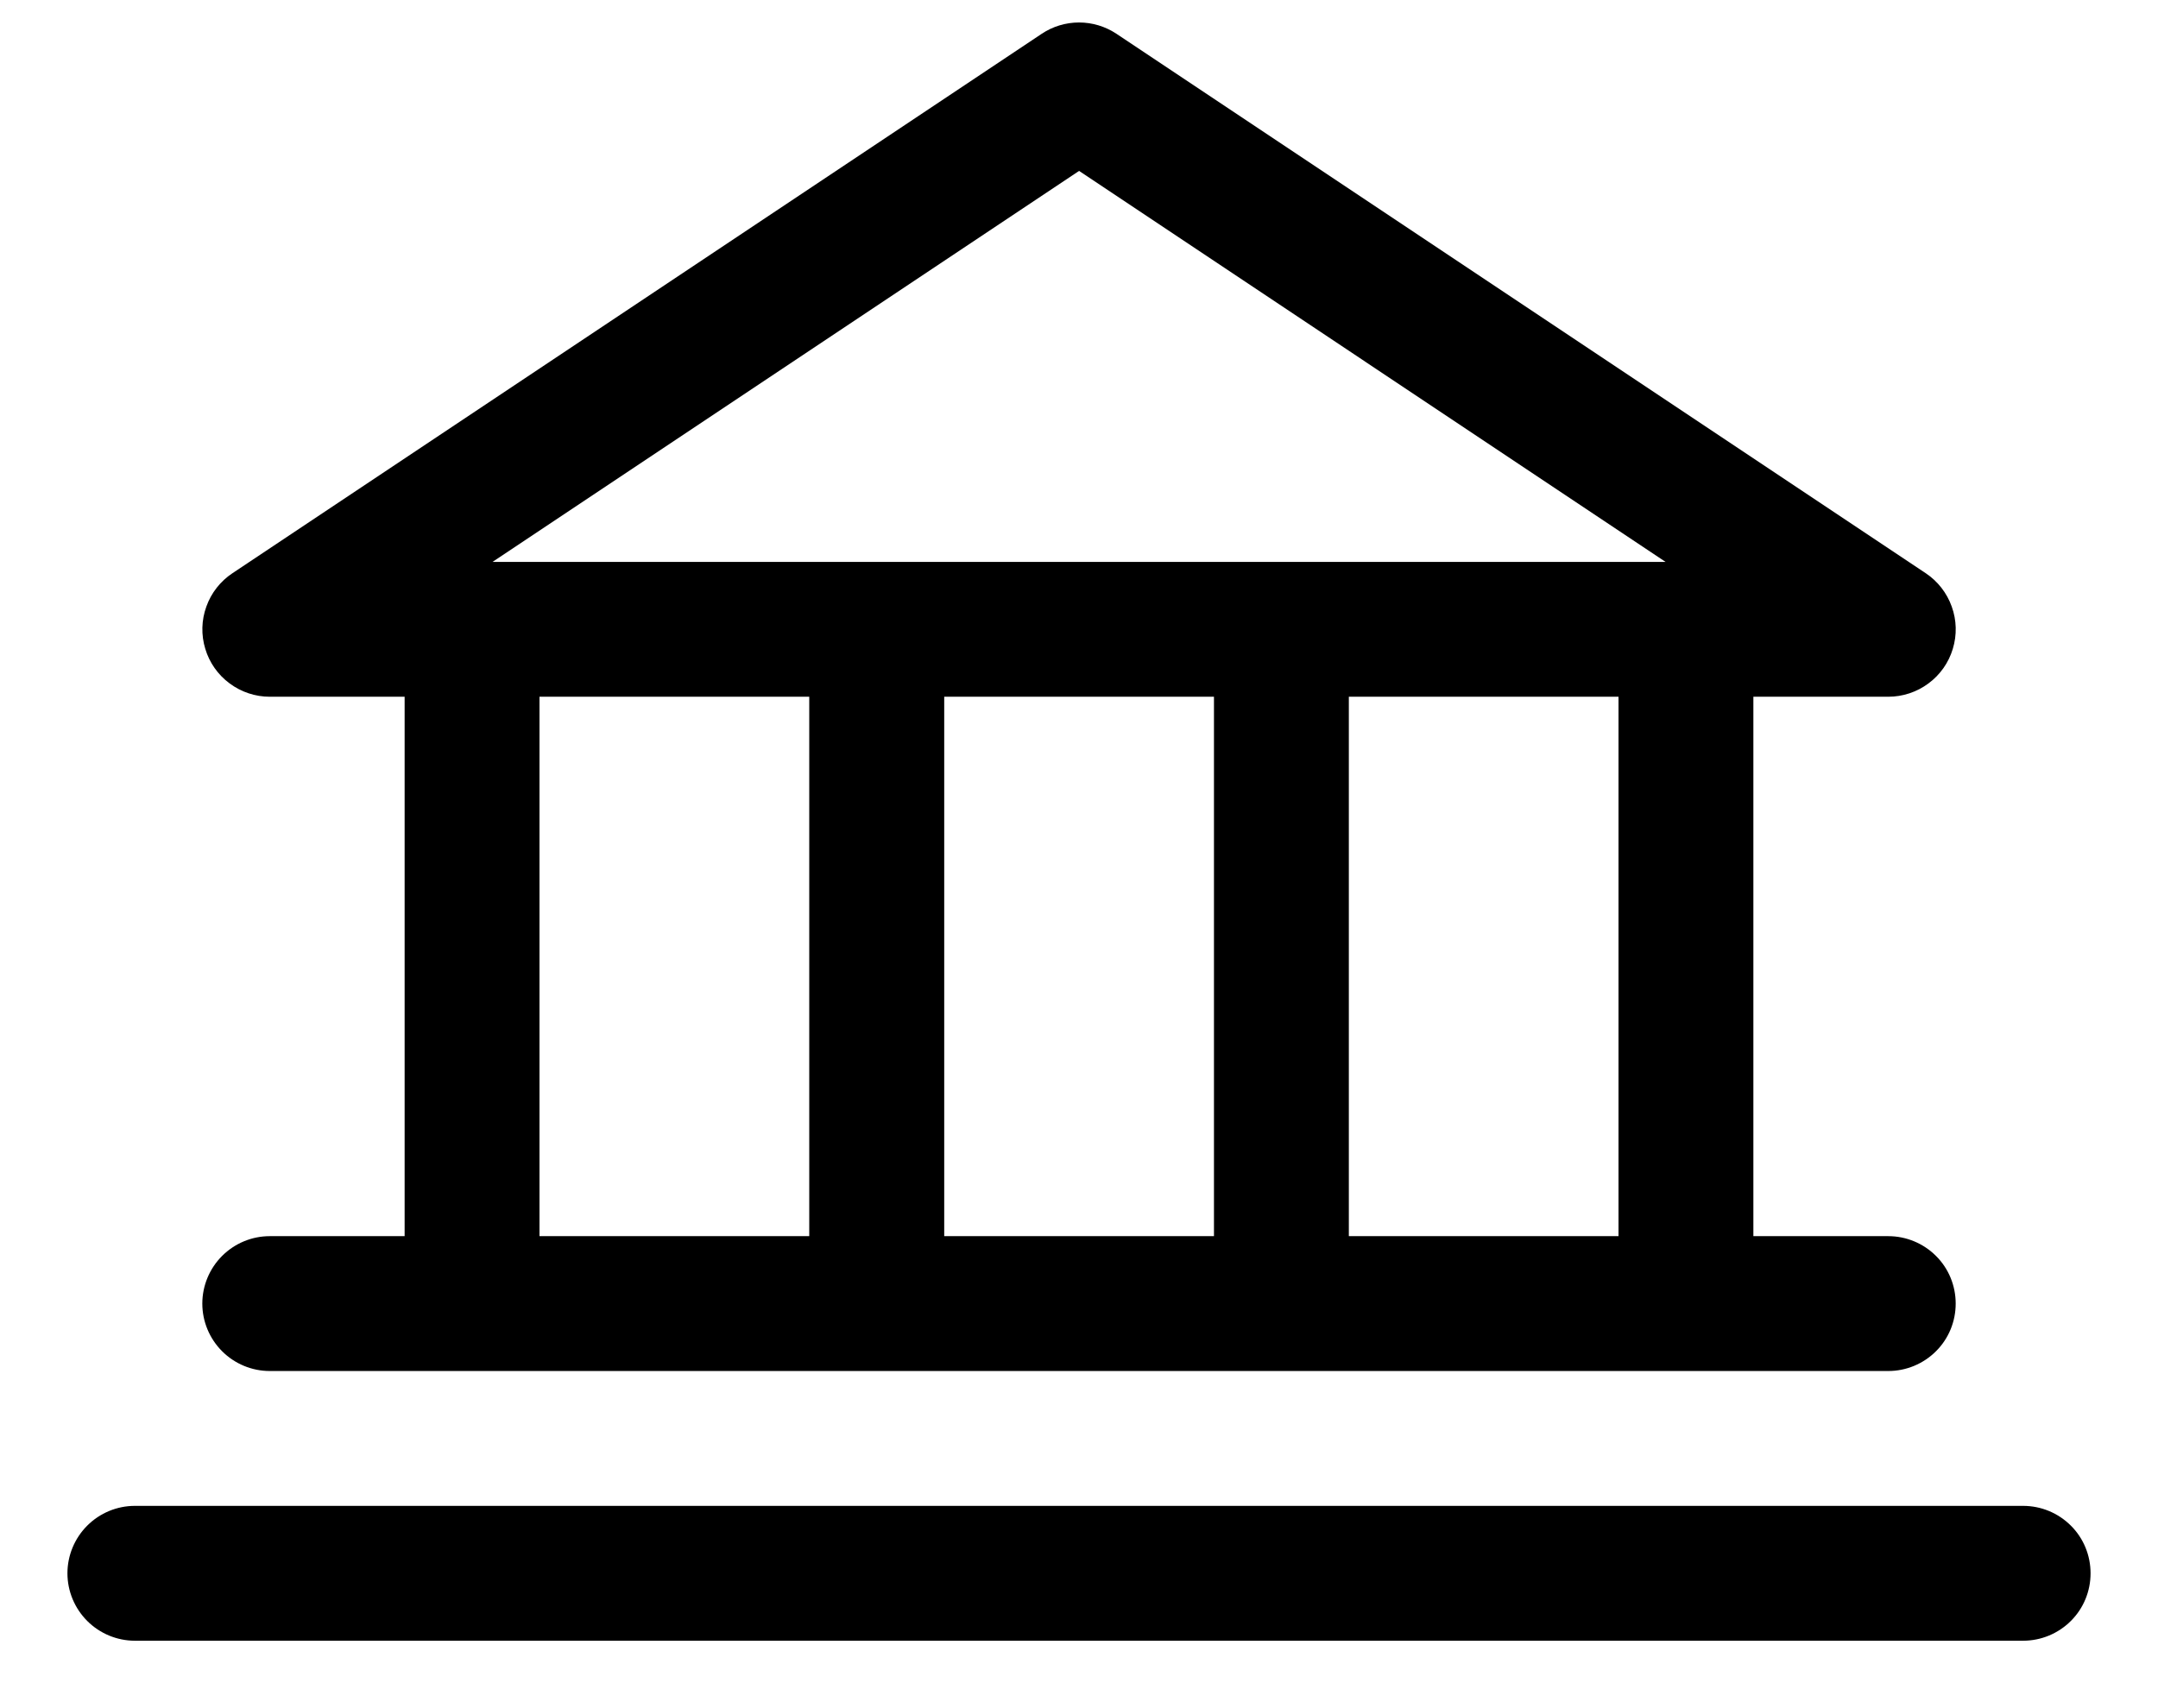 <svg width="24" height="19" viewBox="0 0 24 19" fill="none" xmlns="http://www.w3.org/2000/svg">
<path d="M3 13.75C2.802 13.75 2.611 13.829 2.47 13.97C2.33 14.11 2.25 14.301 2.25 14.5C2.25 14.699 2.33 14.89 2.47 15.03C2.611 15.171 2.802 15.25 3 15.25H21C21.199 15.25 21.39 15.171 21.531 15.03C21.672 14.89 21.75 14.699 21.75 14.5C21.75 14.301 21.672 14.11 21.531 13.97C21.39 13.829 21.199 13.75 21 13.75H19.5V7.75H21C21.161 7.75 21.318 7.698 21.447 7.602C21.577 7.506 21.672 7.371 21.718 7.217C21.765 7.063 21.761 6.898 21.706 6.747C21.652 6.595 21.55 6.465 21.417 6.376L12.417 0.376C12.293 0.294 12.149 0.25 12.001 0.25C11.852 0.25 11.708 0.294 11.585 0.376L2.585 6.376C2.451 6.465 2.349 6.595 2.295 6.747C2.24 6.898 2.236 7.063 2.283 7.217C2.329 7.371 2.424 7.506 2.554 7.602C2.683 7.698 2.84 7.75 3 7.75H4.5V13.75H3ZM13.501 7.75V13.75H10.501V7.75H13.501ZM18 13.75H15.001V7.75H18V13.75ZM12.001 1.901L18.523 6.25H5.478L12.001 1.901ZM6 7.75H9V13.75H6V7.75ZM23.25 17.5C23.25 17.699 23.172 17.89 23.031 18.03C22.89 18.171 22.699 18.25 22.5 18.25H1.5C1.302 18.25 1.111 18.171 0.97 18.03C0.83 17.89 0.75 17.699 0.75 17.5C0.75 17.301 0.83 17.11 0.97 16.97C1.111 16.829 1.302 16.75 1.5 16.75H22.5C22.699 16.75 22.89 16.829 23.031 16.97C23.172 17.11 23.25 17.301 23.25 17.5Z" fill="black"/>
</svg>
